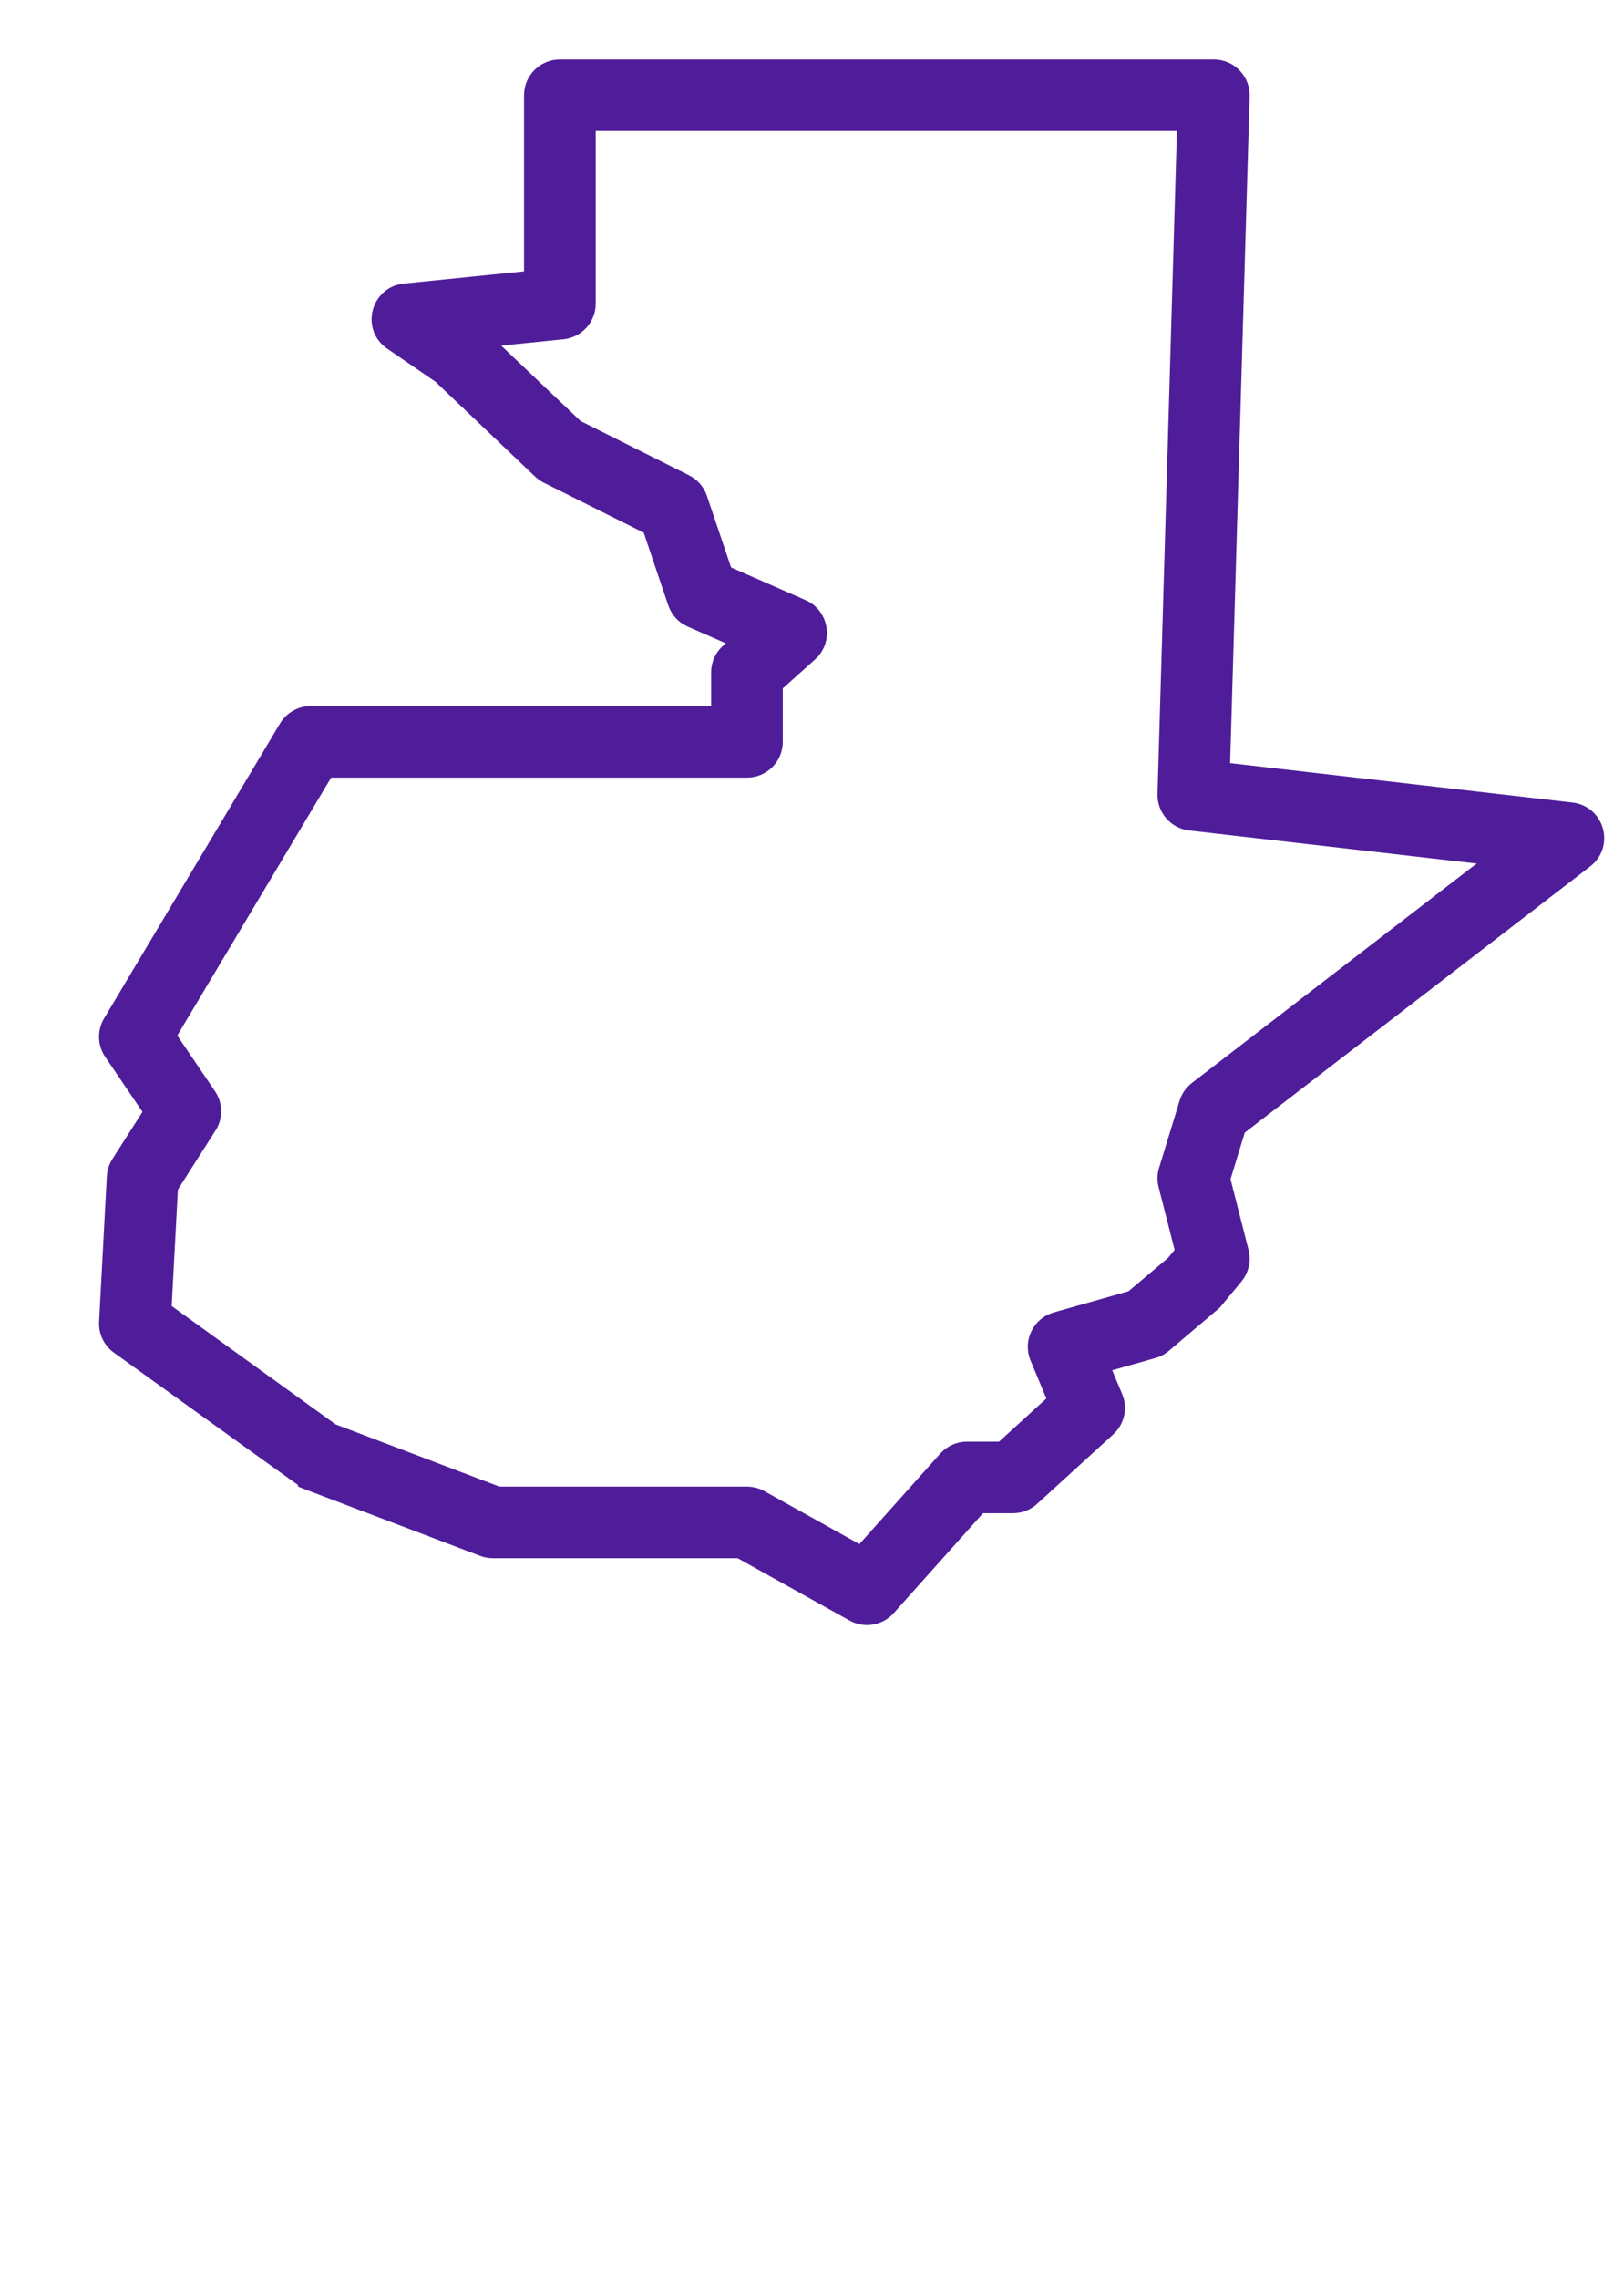 <svg width="82" height="115" viewBox="0 0 82 115" fill="none" xmlns="http://www.w3.org/2000/svg">
<g id="Icon">
<path id="Vector" d="M61.202 65.657L61.235 65.629L61.263 65.595L62.298 64.346C62.564 64.025 62.66 63.597 62.557 63.193L61.613 59.488L62.419 56.852L79.99 43.322C80.923 42.604 80.503 41.126 79.34 40.992L61.598 38.952L62.597 4.844C62.619 4.106 62.024 3.5 61.288 3.5H28.269C27.548 3.5 26.96 4.082 26.96 4.806V14.145L20.442 14.806C19.233 14.928 18.825 16.491 19.833 17.181L22.3 18.87L27.365 23.688C27.459 23.777 27.566 23.852 27.683 23.91L32.911 26.522L34.215 30.384C34.333 30.732 34.592 31.015 34.929 31.162L37.559 32.314L36.841 32.957C36.565 33.205 36.406 33.558 36.406 33.929V36.128H15.691C15.23 36.128 14.803 36.369 14.566 36.766L5.684 51.646C5.425 52.081 5.441 52.626 5.724 53.045L7.792 56.096L6.096 58.756C5.975 58.946 5.905 59.163 5.893 59.387L5.502 66.72C5.478 67.163 5.682 67.587 6.042 67.847L6.042 67.847C9.173 70.102 11.528 71.796 13.105 72.928C13.893 73.494 14.488 73.919 14.888 74.205C15.088 74.348 15.24 74.456 15.344 74.529C15.396 74.565 15.437 74.594 15.466 74.614C15.473 74.618 15.478 74.623 15.484 74.626C15.492 74.632 15.499 74.637 15.506 74.641C15.511 74.645 15.519 74.65 15.528 74.655C15.532 74.658 15.54 74.662 15.549 74.667L15.549 74.668C15.554 74.67 15.581 74.686 15.617 74.699L24.422 78.04C24.57 78.097 24.728 78.125 24.887 78.125H37.375L43.14 81.334C43.675 81.632 44.347 81.52 44.755 81.063L49.411 75.856H51.148C51.474 75.856 51.79 75.734 52.031 75.514L55.876 72.007C56.283 71.636 56.414 71.051 56.202 70.543L55.481 68.815L58.204 68.045C58.383 67.994 58.549 67.906 58.691 67.787L58.693 67.785L61.202 65.657ZM75.841 43.218L60.488 55.04C60.273 55.206 60.115 55.434 60.036 55.693L59.002 59.076C58.932 59.304 58.926 59.547 58.985 59.778L59.856 63.194L59.319 63.841L57.218 65.61L53.349 66.704C52.596 66.917 52.195 67.738 52.497 68.461L53.431 70.699L50.639 73.245H48.824C48.451 73.245 48.095 73.404 47.847 73.682L43.499 78.544L38.354 75.68C38.158 75.571 37.939 75.514 37.715 75.514H25.128L16.71 72.32L8.155 66.148L8.49 59.868L10.462 56.774C10.742 56.335 10.734 55.773 10.442 55.343L8.359 52.27L16.436 38.739H37.715C38.436 38.739 39.025 38.157 39.025 37.433V34.511L40.82 32.904C41.529 32.27 41.342 31.119 40.472 30.738L36.512 29.004L35.22 25.179C35.11 24.852 34.874 24.583 34.566 24.429L29.031 21.663L24.169 17.052L28.402 16.623C29.068 16.555 29.578 15.996 29.578 15.324V6.111H59.94L58.945 40.074C58.925 40.753 59.431 41.332 60.104 41.409L75.841 43.218Z" fill="#501D9A" stroke="#501D9A"/>
</g>
</svg>
